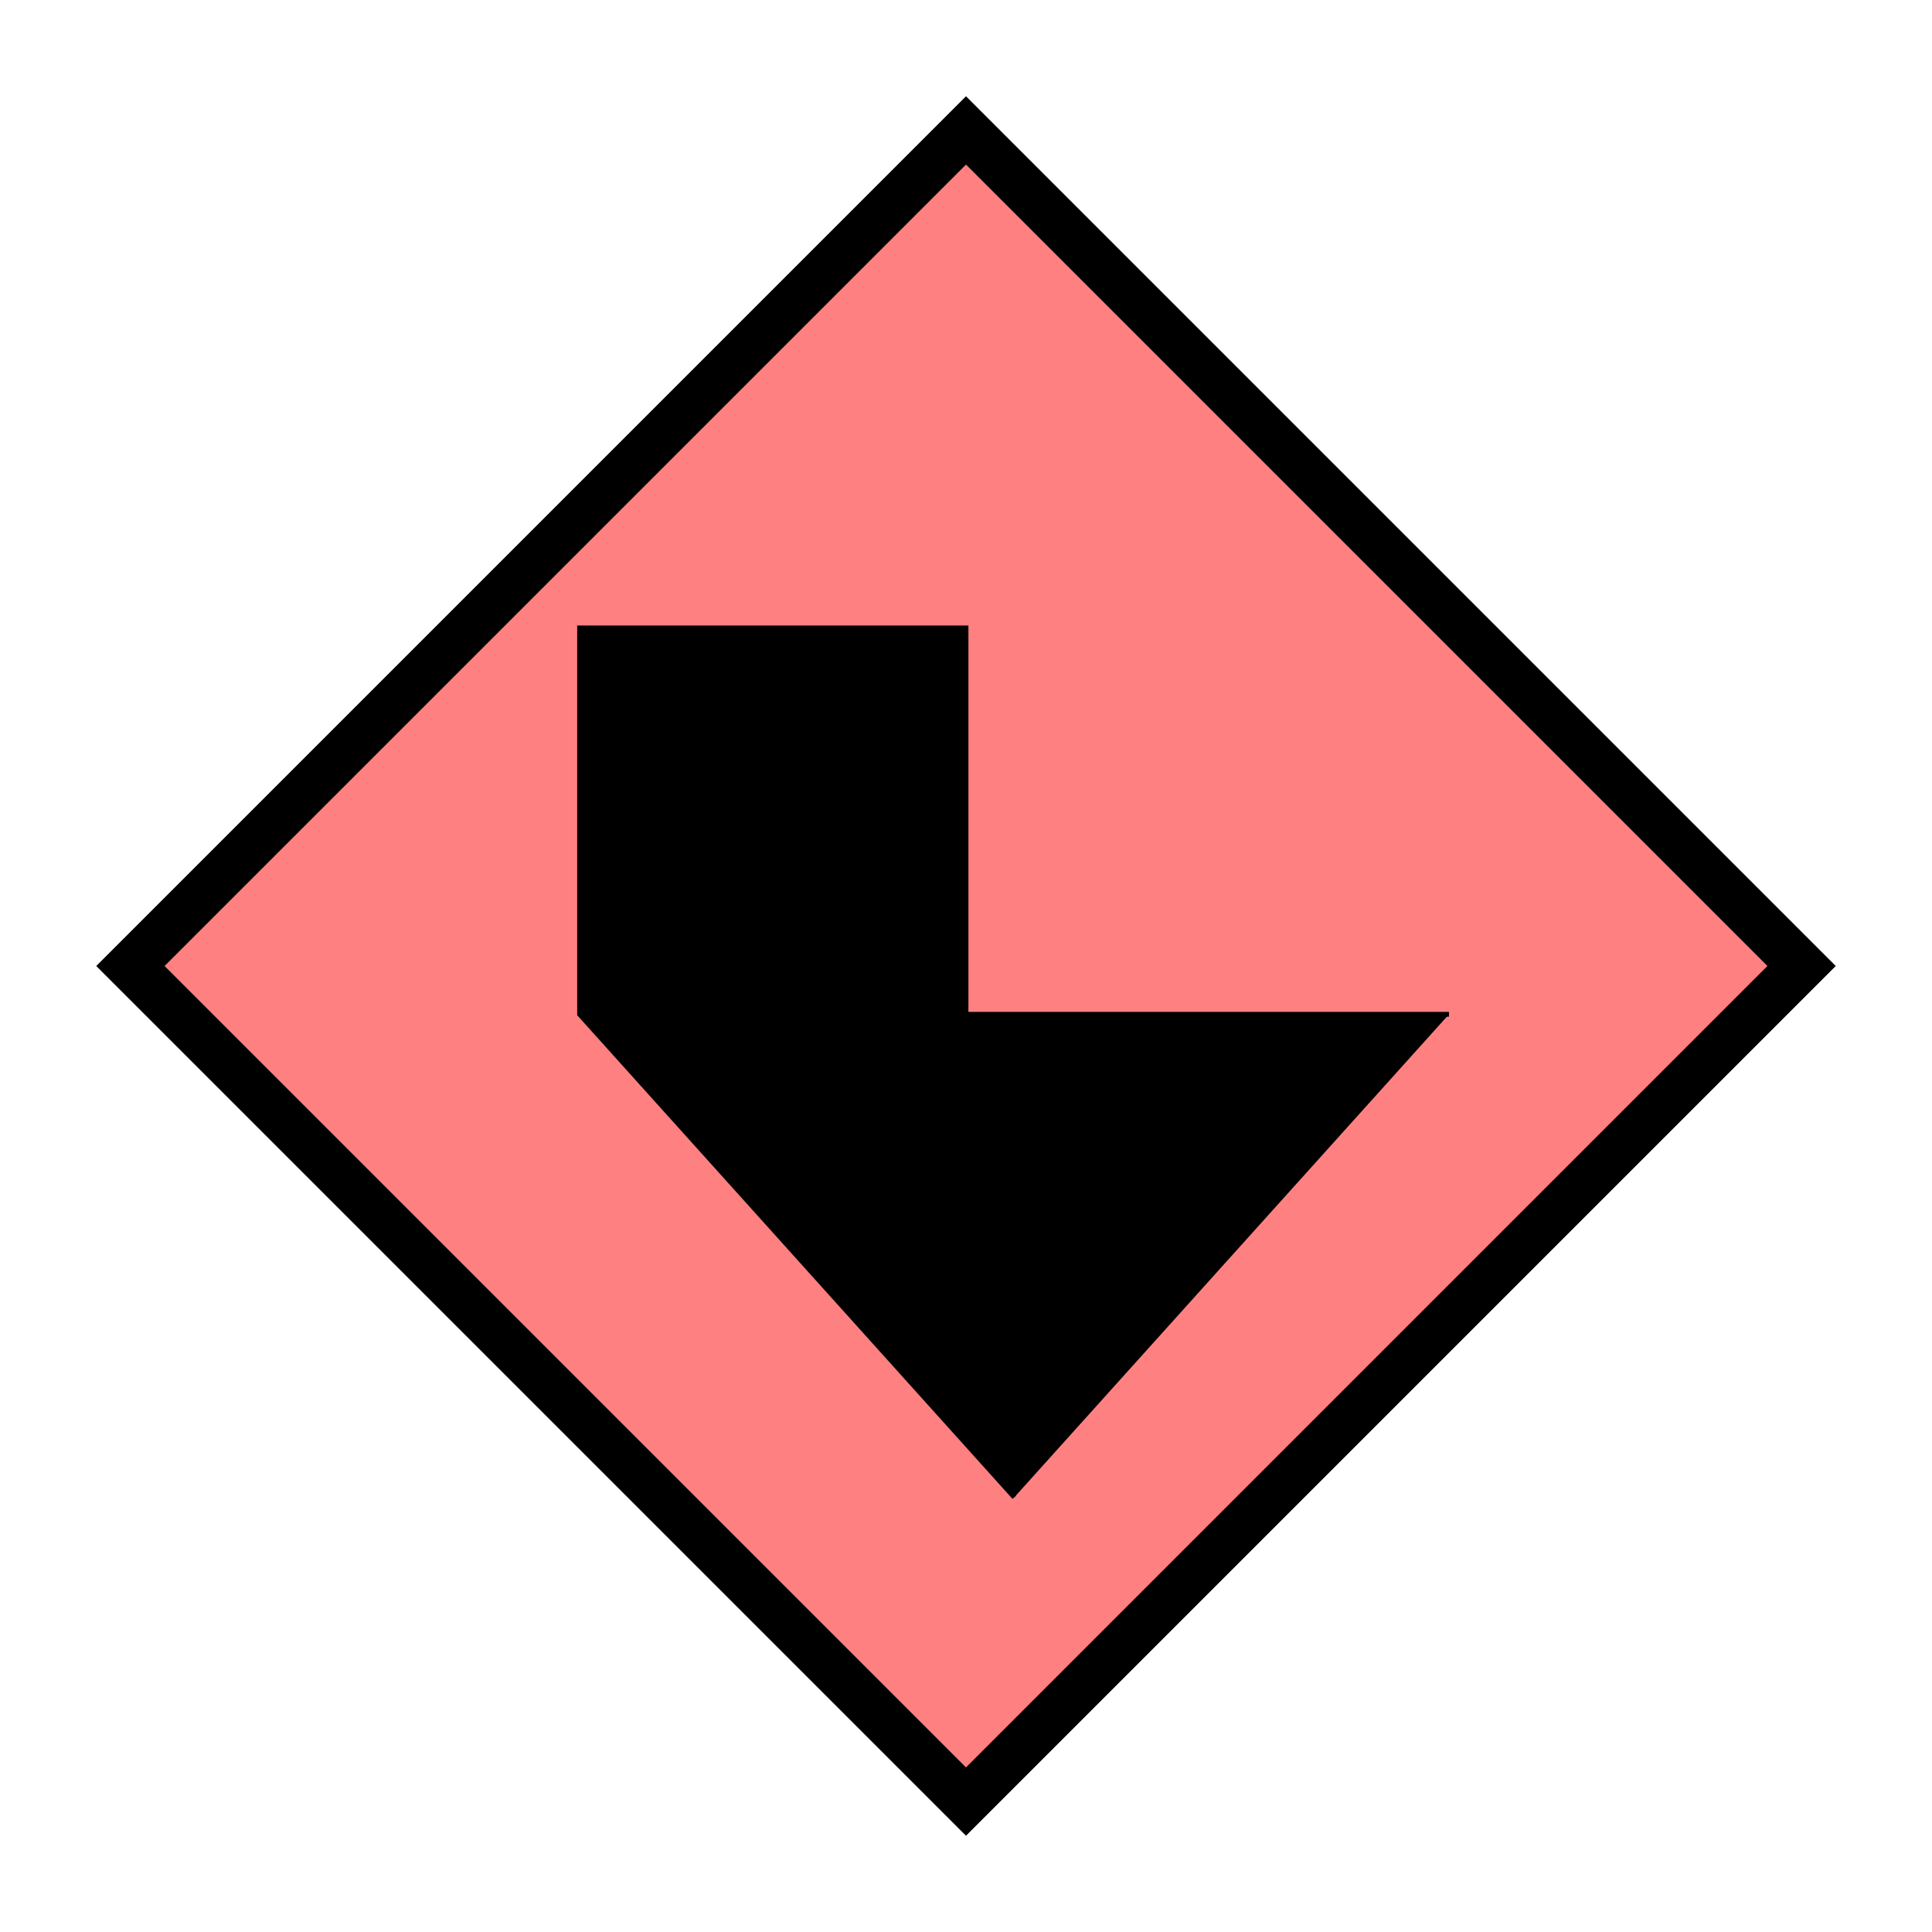 <?xml version="1.0"?>
<!DOCTYPE svg PUBLIC "-//W3C//DTD SVG 1.1//EN" "http://www.w3.org/Graphics/SVG/1.1/DTD/svg11.dtd" >
<!-- SVG content generated using Symbology Configuration Management System (SCMS) -->
<!-- Systematic Software Engineering Ltd. - www.systematic.co.uk - do not remove  -->
<svg id="SHSPCLCV--*****" width="400px" height="400px" viewBox="0 0 400 400">
<g >
<svg viewBox="0 0 400 400" id="_0.SHS------------" width="400px" height="400px"><polygon points="200,373 373,200 200,27 27,200" style="fill:rgb(255,128,128);stroke:rgb(0,0,0);stroke-width:10"></polygon>
</svg>

</g>
<g >
<svg viewBox="0 0 400 400" id="_1.S-S-CLCV-------" width="400px" height="400px"><polyline points="210,310 120,210 120,130 200,130 200,210 300,210" style="fill:rgb(0,0,0);stroke:rgb(0,0,0);stroke-width:1"></polyline>
</svg>

</g>
</svg>